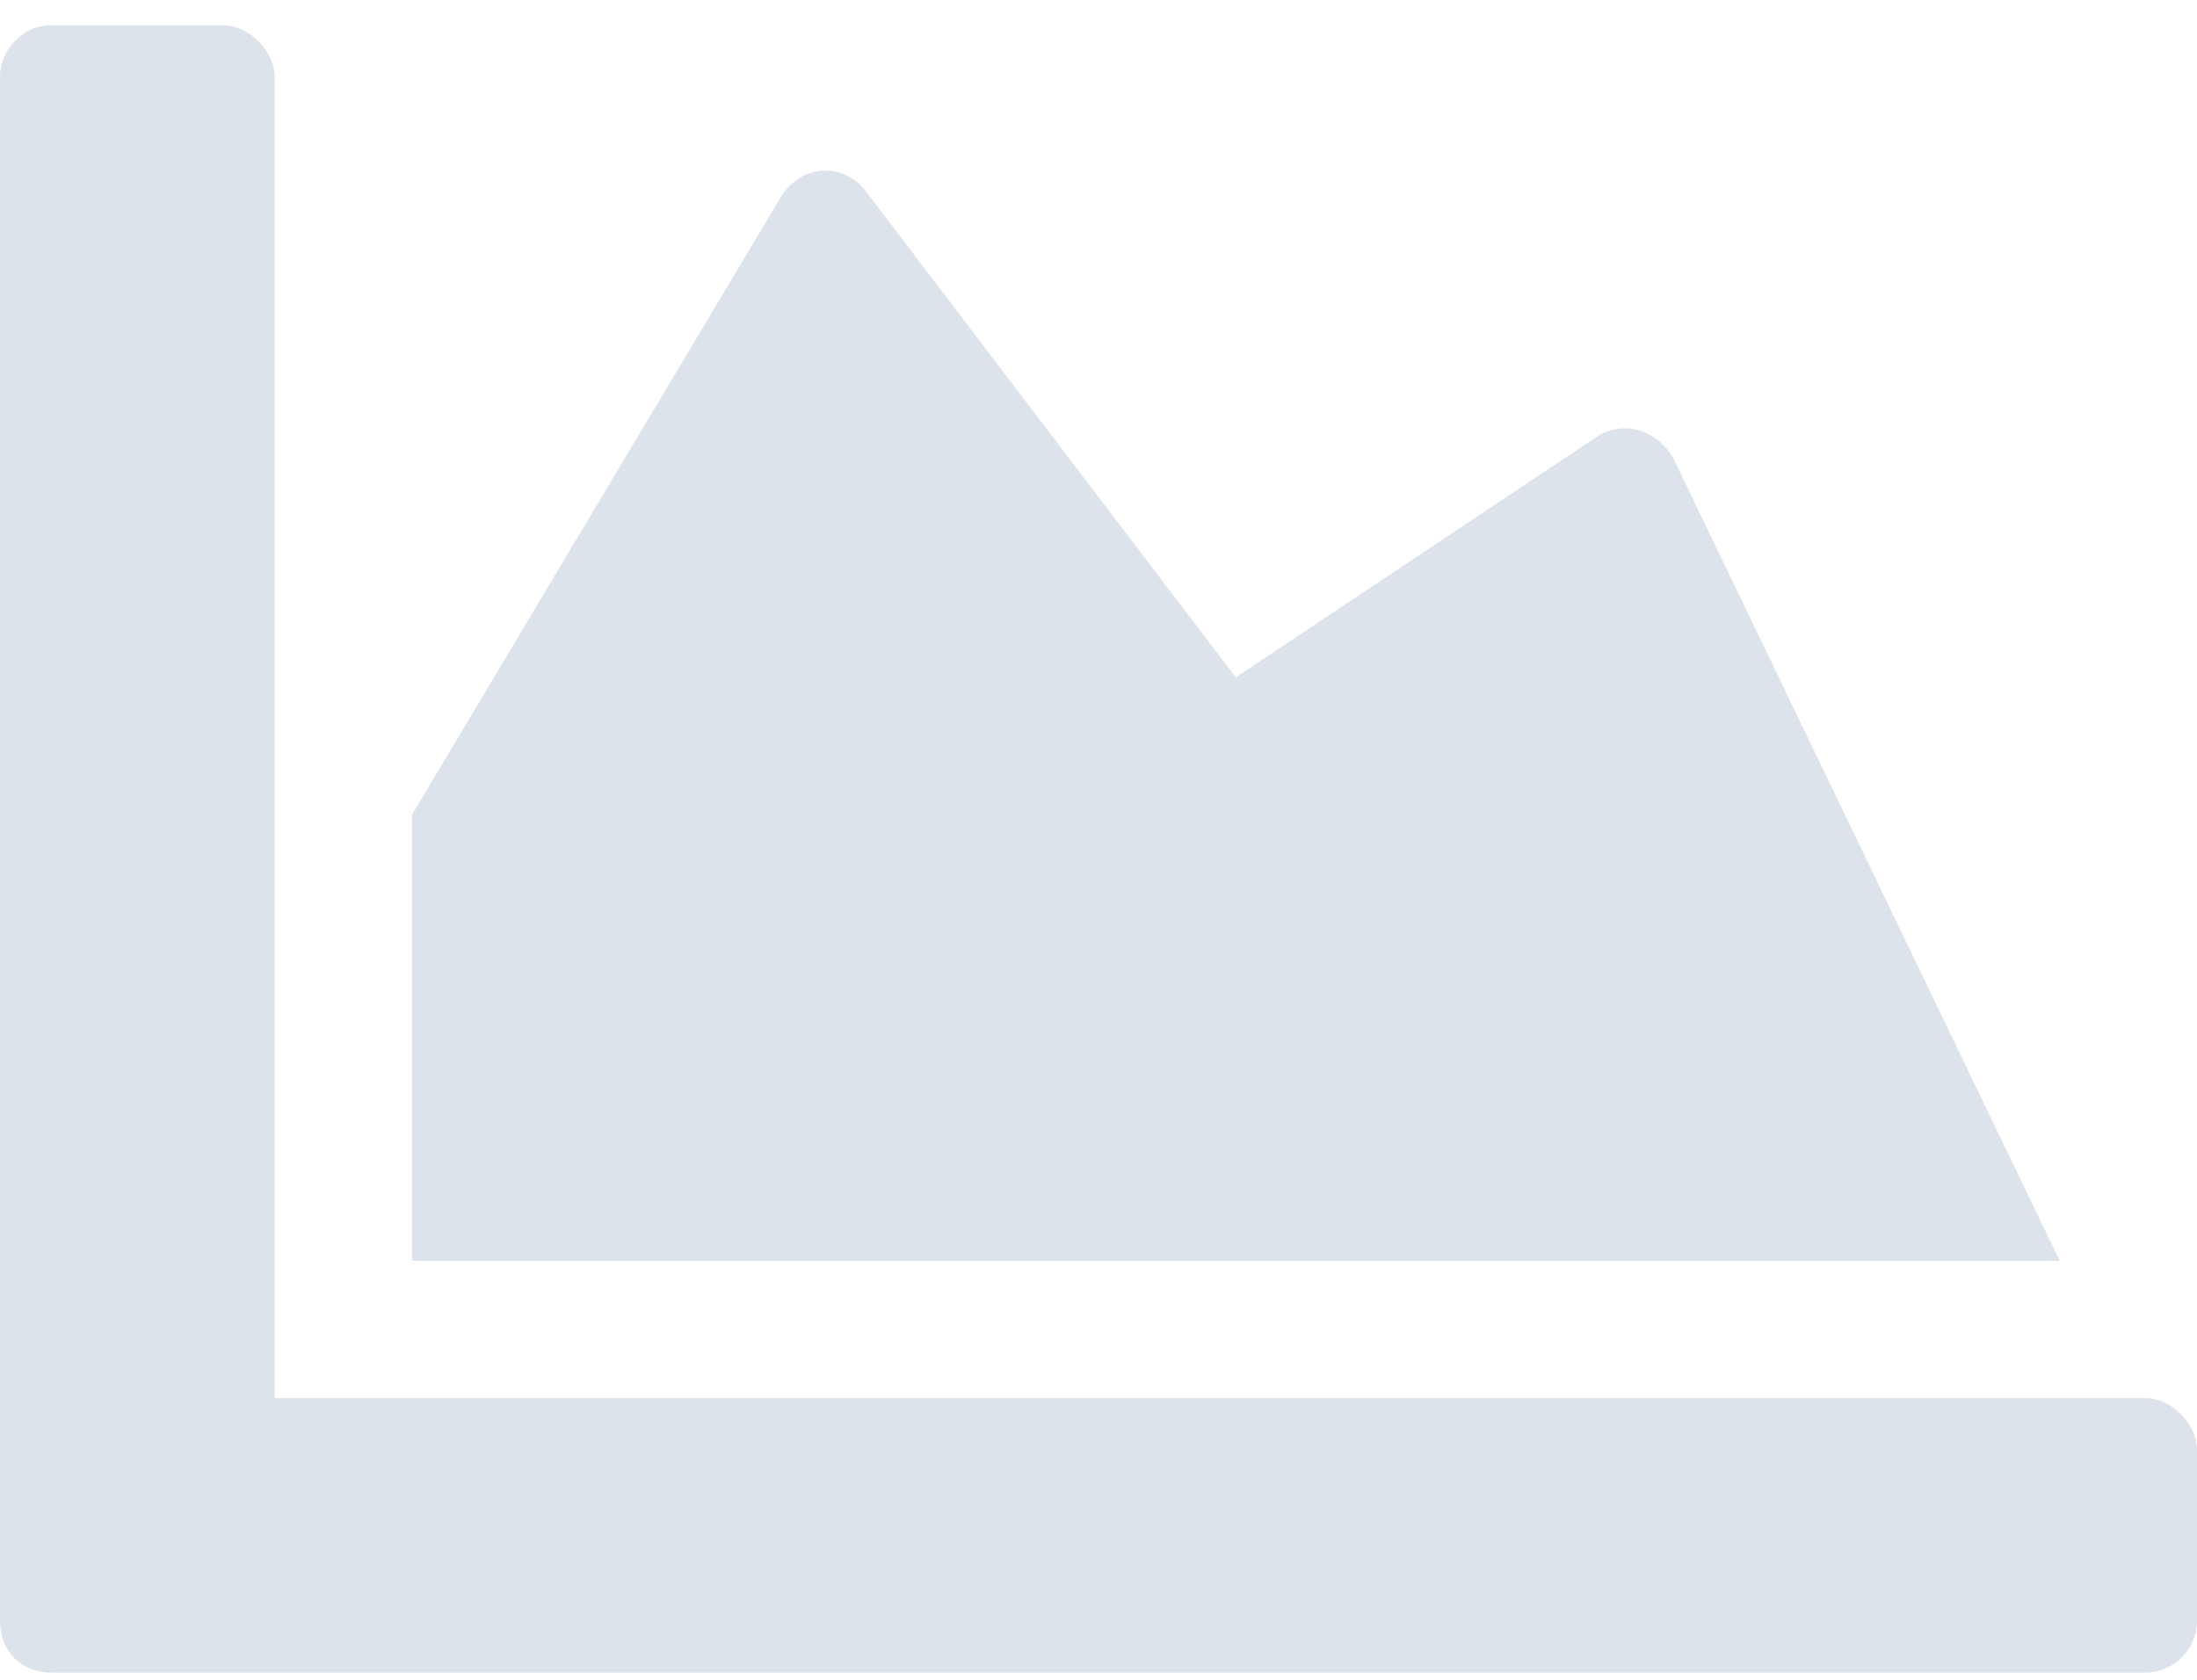 <svg width="17" height="13" viewBox="0 0 17 13" fill="none" xmlns="http://www.w3.org/2000/svg">
<path opacity="0.65" d="M16.602 10.82C16.801 10.82 17 11.02 17 11.219V12.547C17 12.779 16.801 12.945 16.602 12.945H0.398C0.166 12.945 0 12.779 0 12.547V0.594C0 0.395 0.166 0.195 0.398 0.195H1.727C1.926 0.195 2.125 0.395 2.125 0.594V10.82H16.602ZM12.352 3.383C12.551 3.25 12.816 3.316 12.949 3.549L15.938 9.758H3.188V6.305L6.043 1.523C6.209 1.258 6.541 1.258 6.707 1.49L9.562 5.242L12.352 3.383Z" fill="#CBD5E1"/>
</svg>
